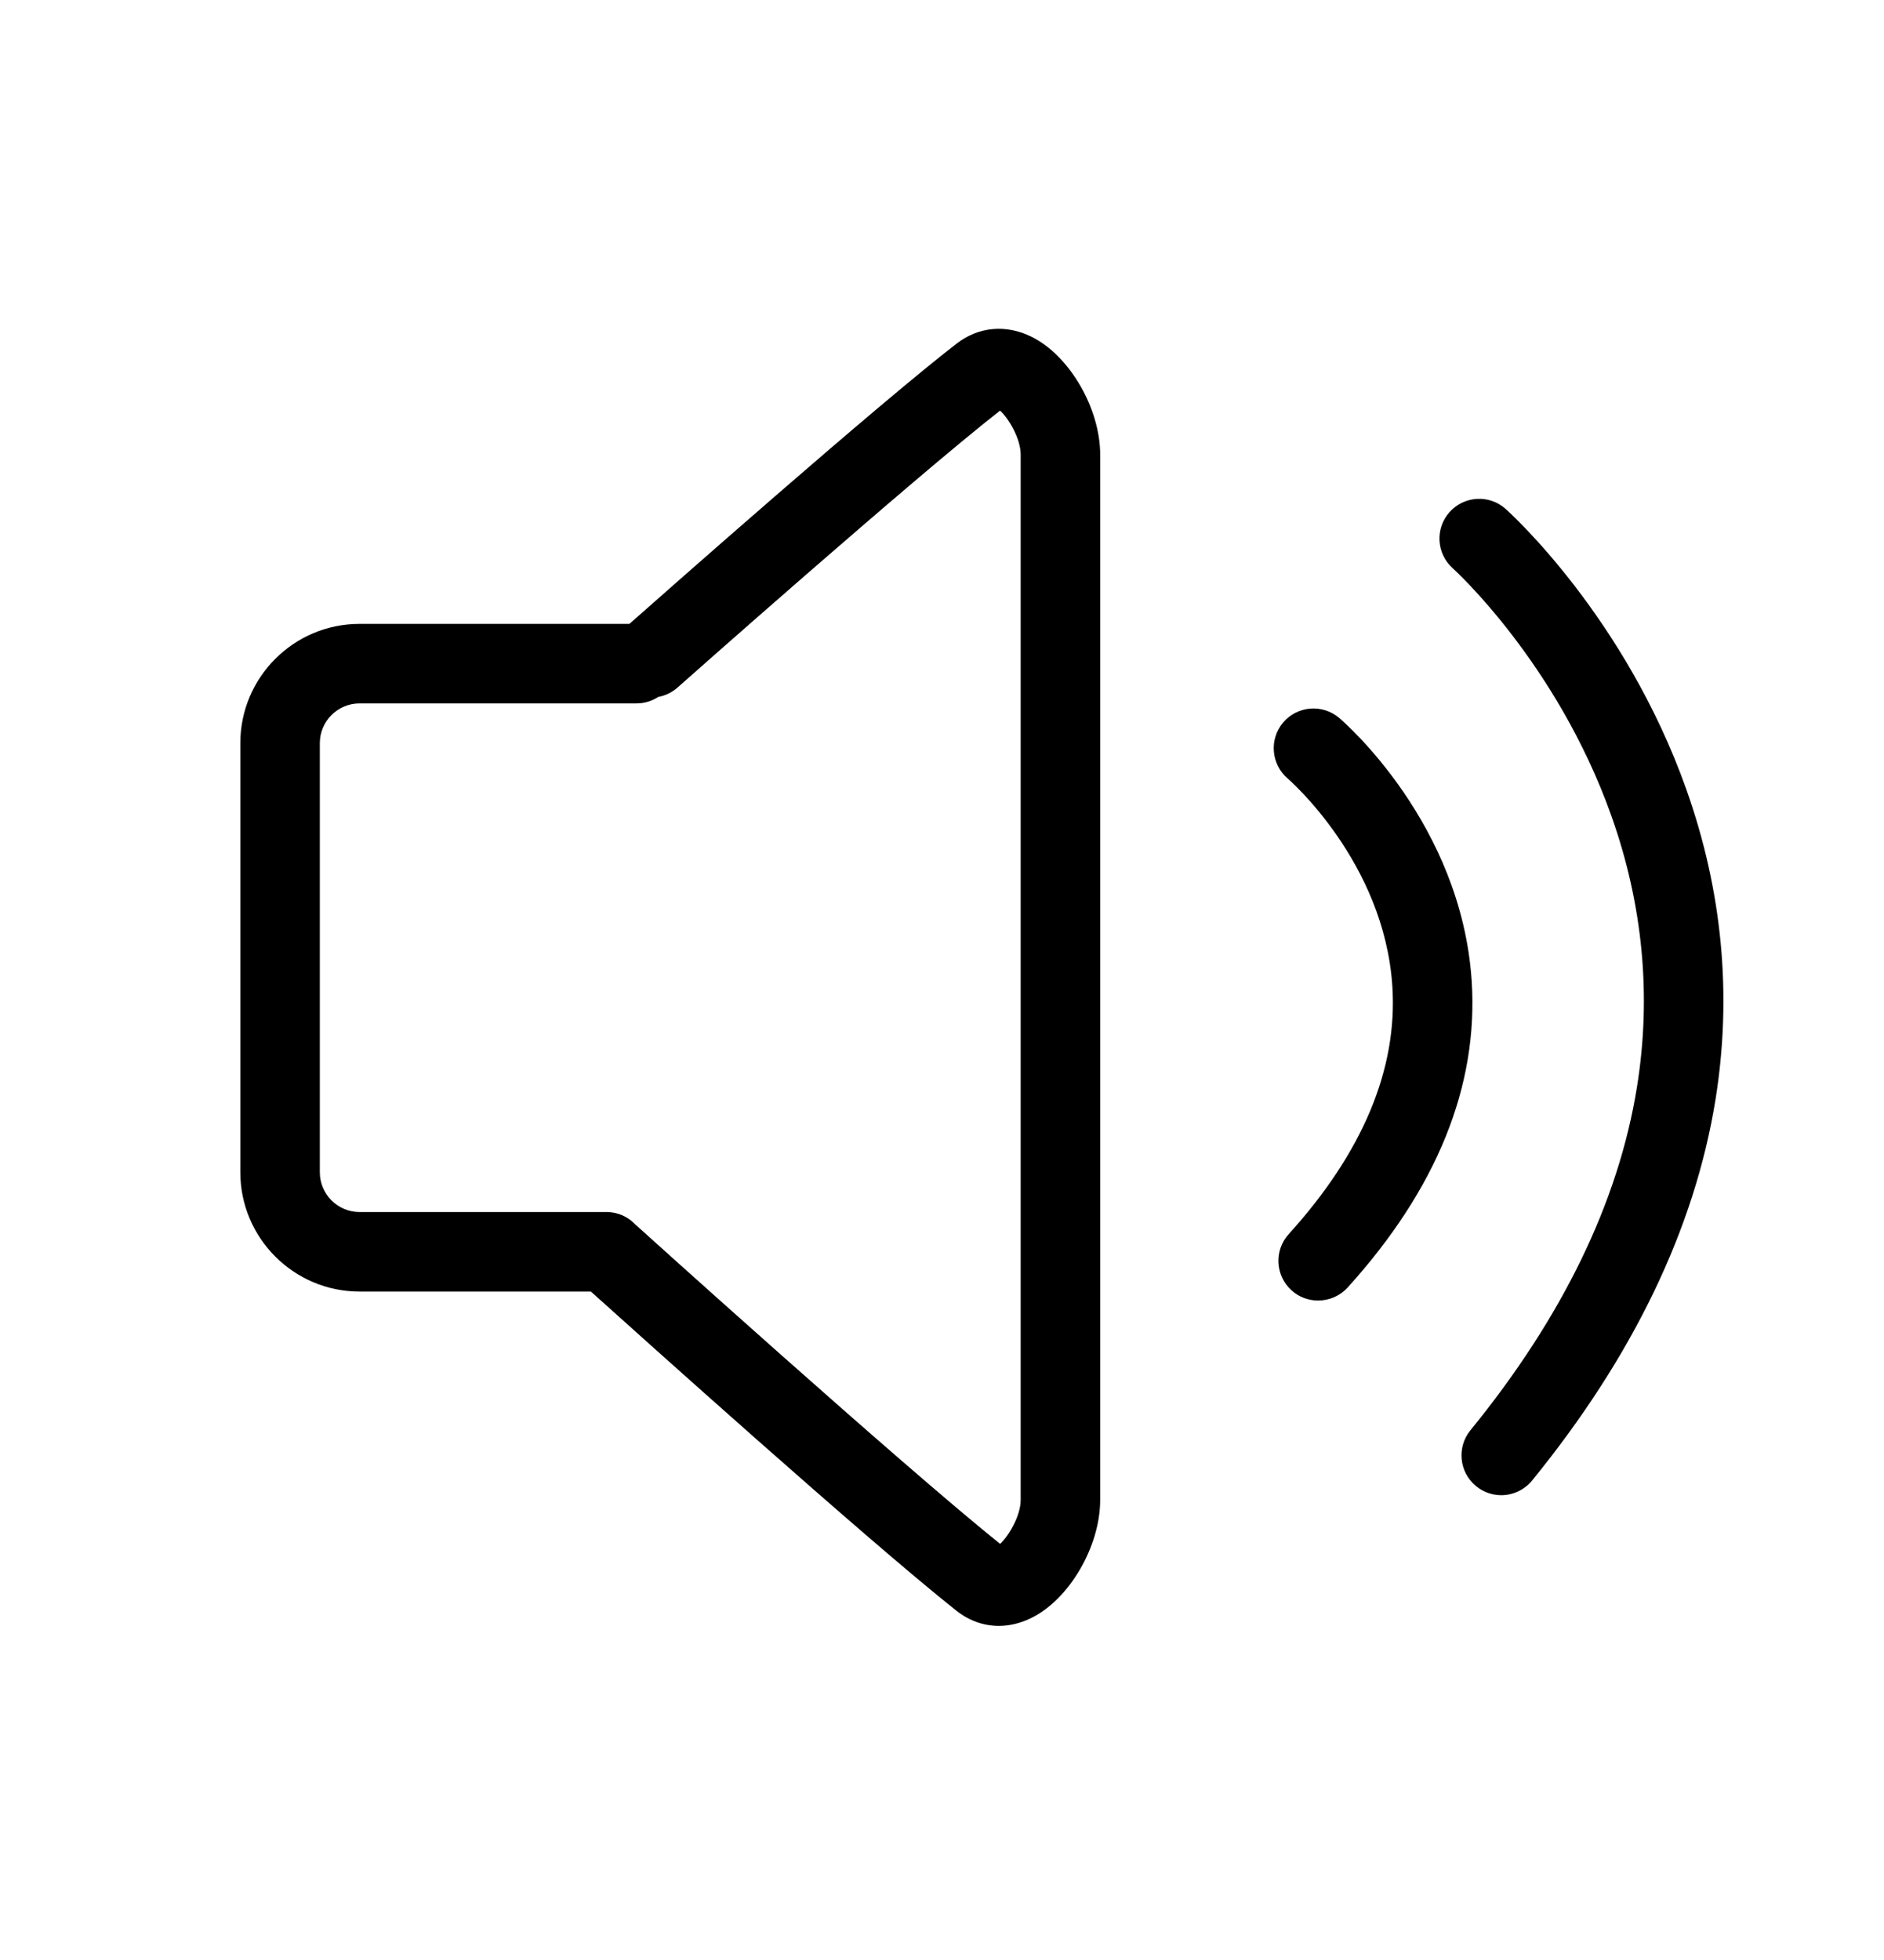 <svg width="25" height="26" viewBox="0 0 25 26" fill="none" xmlns="http://www.w3.org/2000/svg">
<path d="M13.687 4.467C13.348 4.3 12.986 4.333 12.694 4.558C11.628 5.381 8.824 7.859 8.352 8.276H4.771C3.898 8.276 3.189 8.986 3.189 9.858V15.55C3.189 16.422 3.898 17.133 4.771 17.133H7.841C8.474 17.702 11.504 20.426 12.689 21.365C12.859 21.5 13.053 21.568 13.254 21.568C13.395 21.568 13.539 21.534 13.679 21.466C14.186 21.221 14.599 20.517 14.599 19.897V6.031C14.599 5.415 14.19 4.714 13.687 4.467H13.687ZM13.544 19.897C13.544 20.111 13.382 20.379 13.271 20.48C11.941 19.412 8.471 16.28 8.436 16.248C8.436 16.248 8.435 16.248 8.435 16.248C8.339 16.143 8.201 16.078 8.048 16.078H4.771C4.48 16.078 4.244 15.841 4.244 15.55V9.858C4.244 9.568 4.48 9.331 4.771 9.331H8.447C8.553 9.331 8.652 9.299 8.735 9.245C8.829 9.228 8.917 9.185 8.989 9.122C9.02 9.094 12.101 6.363 13.27 5.447C13.381 5.545 13.544 5.815 13.544 6.031V19.897L13.544 19.897ZM19.529 13.016C19.393 10.926 17.837 9.58 17.771 9.524C17.549 9.335 17.216 9.362 17.027 9.584C16.839 9.806 16.866 10.139 17.088 10.328C17.1 10.339 18.369 11.435 18.476 13.084C18.547 14.18 18.084 15.286 17.101 16.371C16.905 16.586 16.922 16.92 17.137 17.116C17.234 17.204 17.361 17.253 17.492 17.252C17.635 17.252 17.778 17.194 17.883 17.079C19.065 15.774 19.619 14.407 19.529 13.016Z" fill="black"/>
<path d="M22.376 10.469C21.566 8.188 20.044 6.809 19.98 6.752C19.763 6.557 19.43 6.576 19.235 6.793C19.041 7.01 19.06 7.344 19.277 7.538C19.291 7.55 20.661 8.792 21.382 10.822C21.802 12.003 21.916 13.214 21.722 14.419C21.477 15.944 20.733 17.476 19.512 18.973C19.328 19.199 19.362 19.531 19.588 19.715C19.682 19.792 19.799 19.834 19.921 19.834C20.074 19.834 20.226 19.767 20.33 19.64C21.669 17.997 22.488 16.297 22.764 14.587C22.986 13.204 22.856 11.819 22.376 10.469Z" fill="black"/>
</svg>

